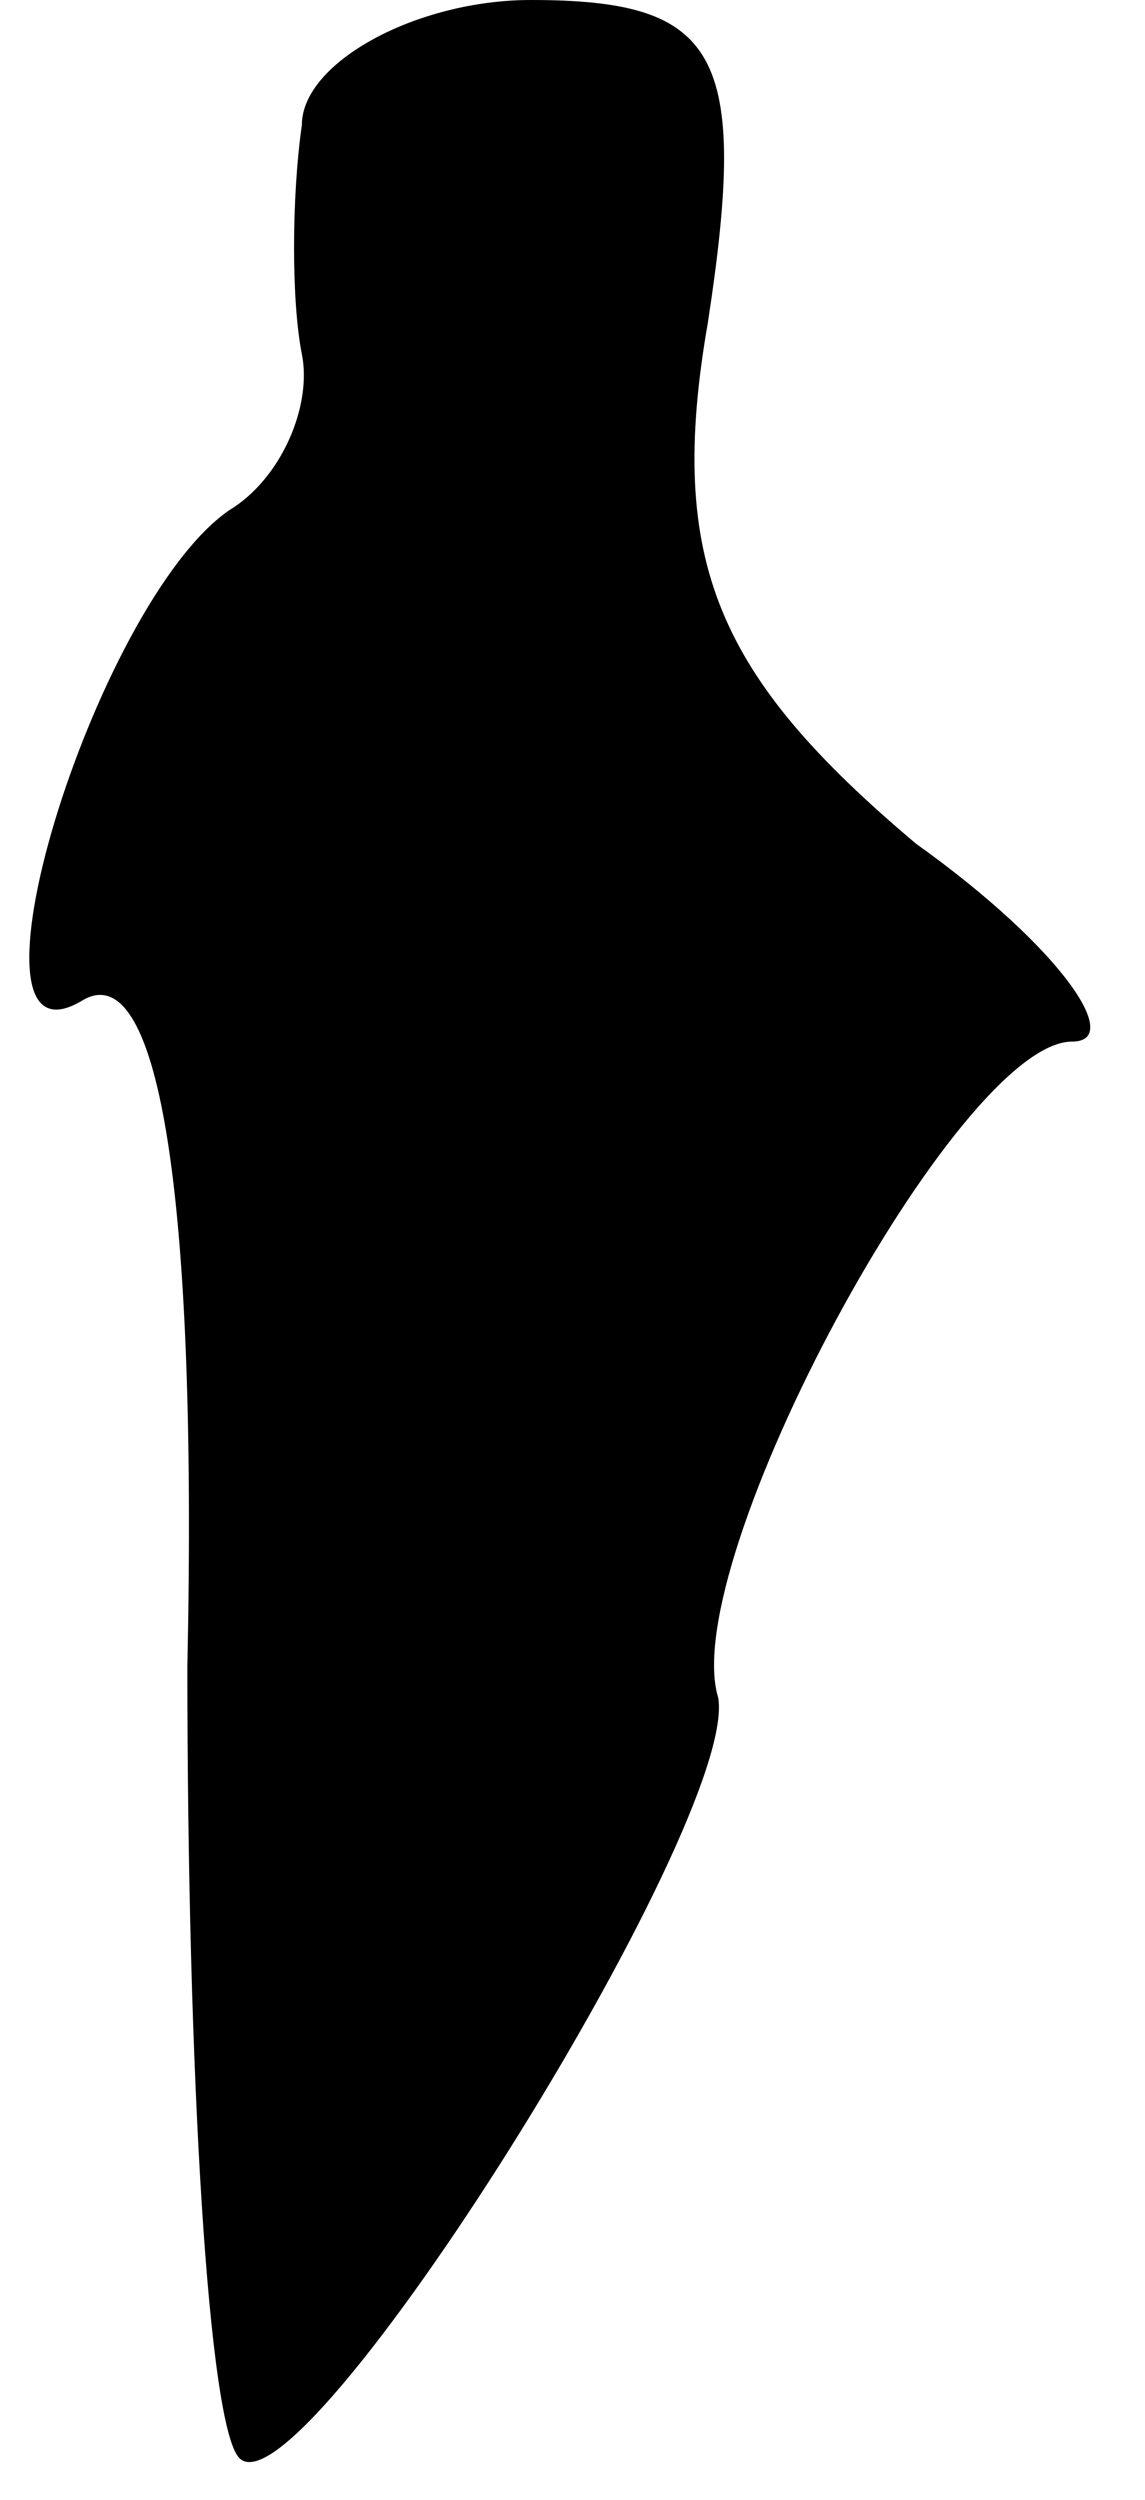 <?xml version="1.0" standalone="no"?>
<!DOCTYPE svg PUBLIC "-//W3C//DTD SVG 20010904//EN"
 "http://www.w3.org/TR/2001/REC-SVG-20010904/DTD/svg10.dtd">
<svg version="1.0" xmlns="http://www.w3.org/2000/svg"
 width="11pt" height="24pt" viewBox="0 0 11 24"
 preserveAspectRatio="xMidYMid meet">
<g transform="translate(0,24) scale(0.1,-0.1)"
fill="#000000" stroke="none">
<path fill="#000000" stroke="none" d="M29 228 c-1 -7 -1 -17 0 -22 1 -5 -2
-12 -7 -15 -13 -9 -27 -55 -14 -47 7 4 11 -17 10 -64 0 -39 2 -73 5 -76 6 -6
48 61 46 73 -4 13 23 63 34 63 5 0 -1 9 -15 19 -19 16 -24 27 -20 50 4 26 1
31 -17 31 -11 0 -22 -6 -22 -12z"/>
</g>
</svg>
